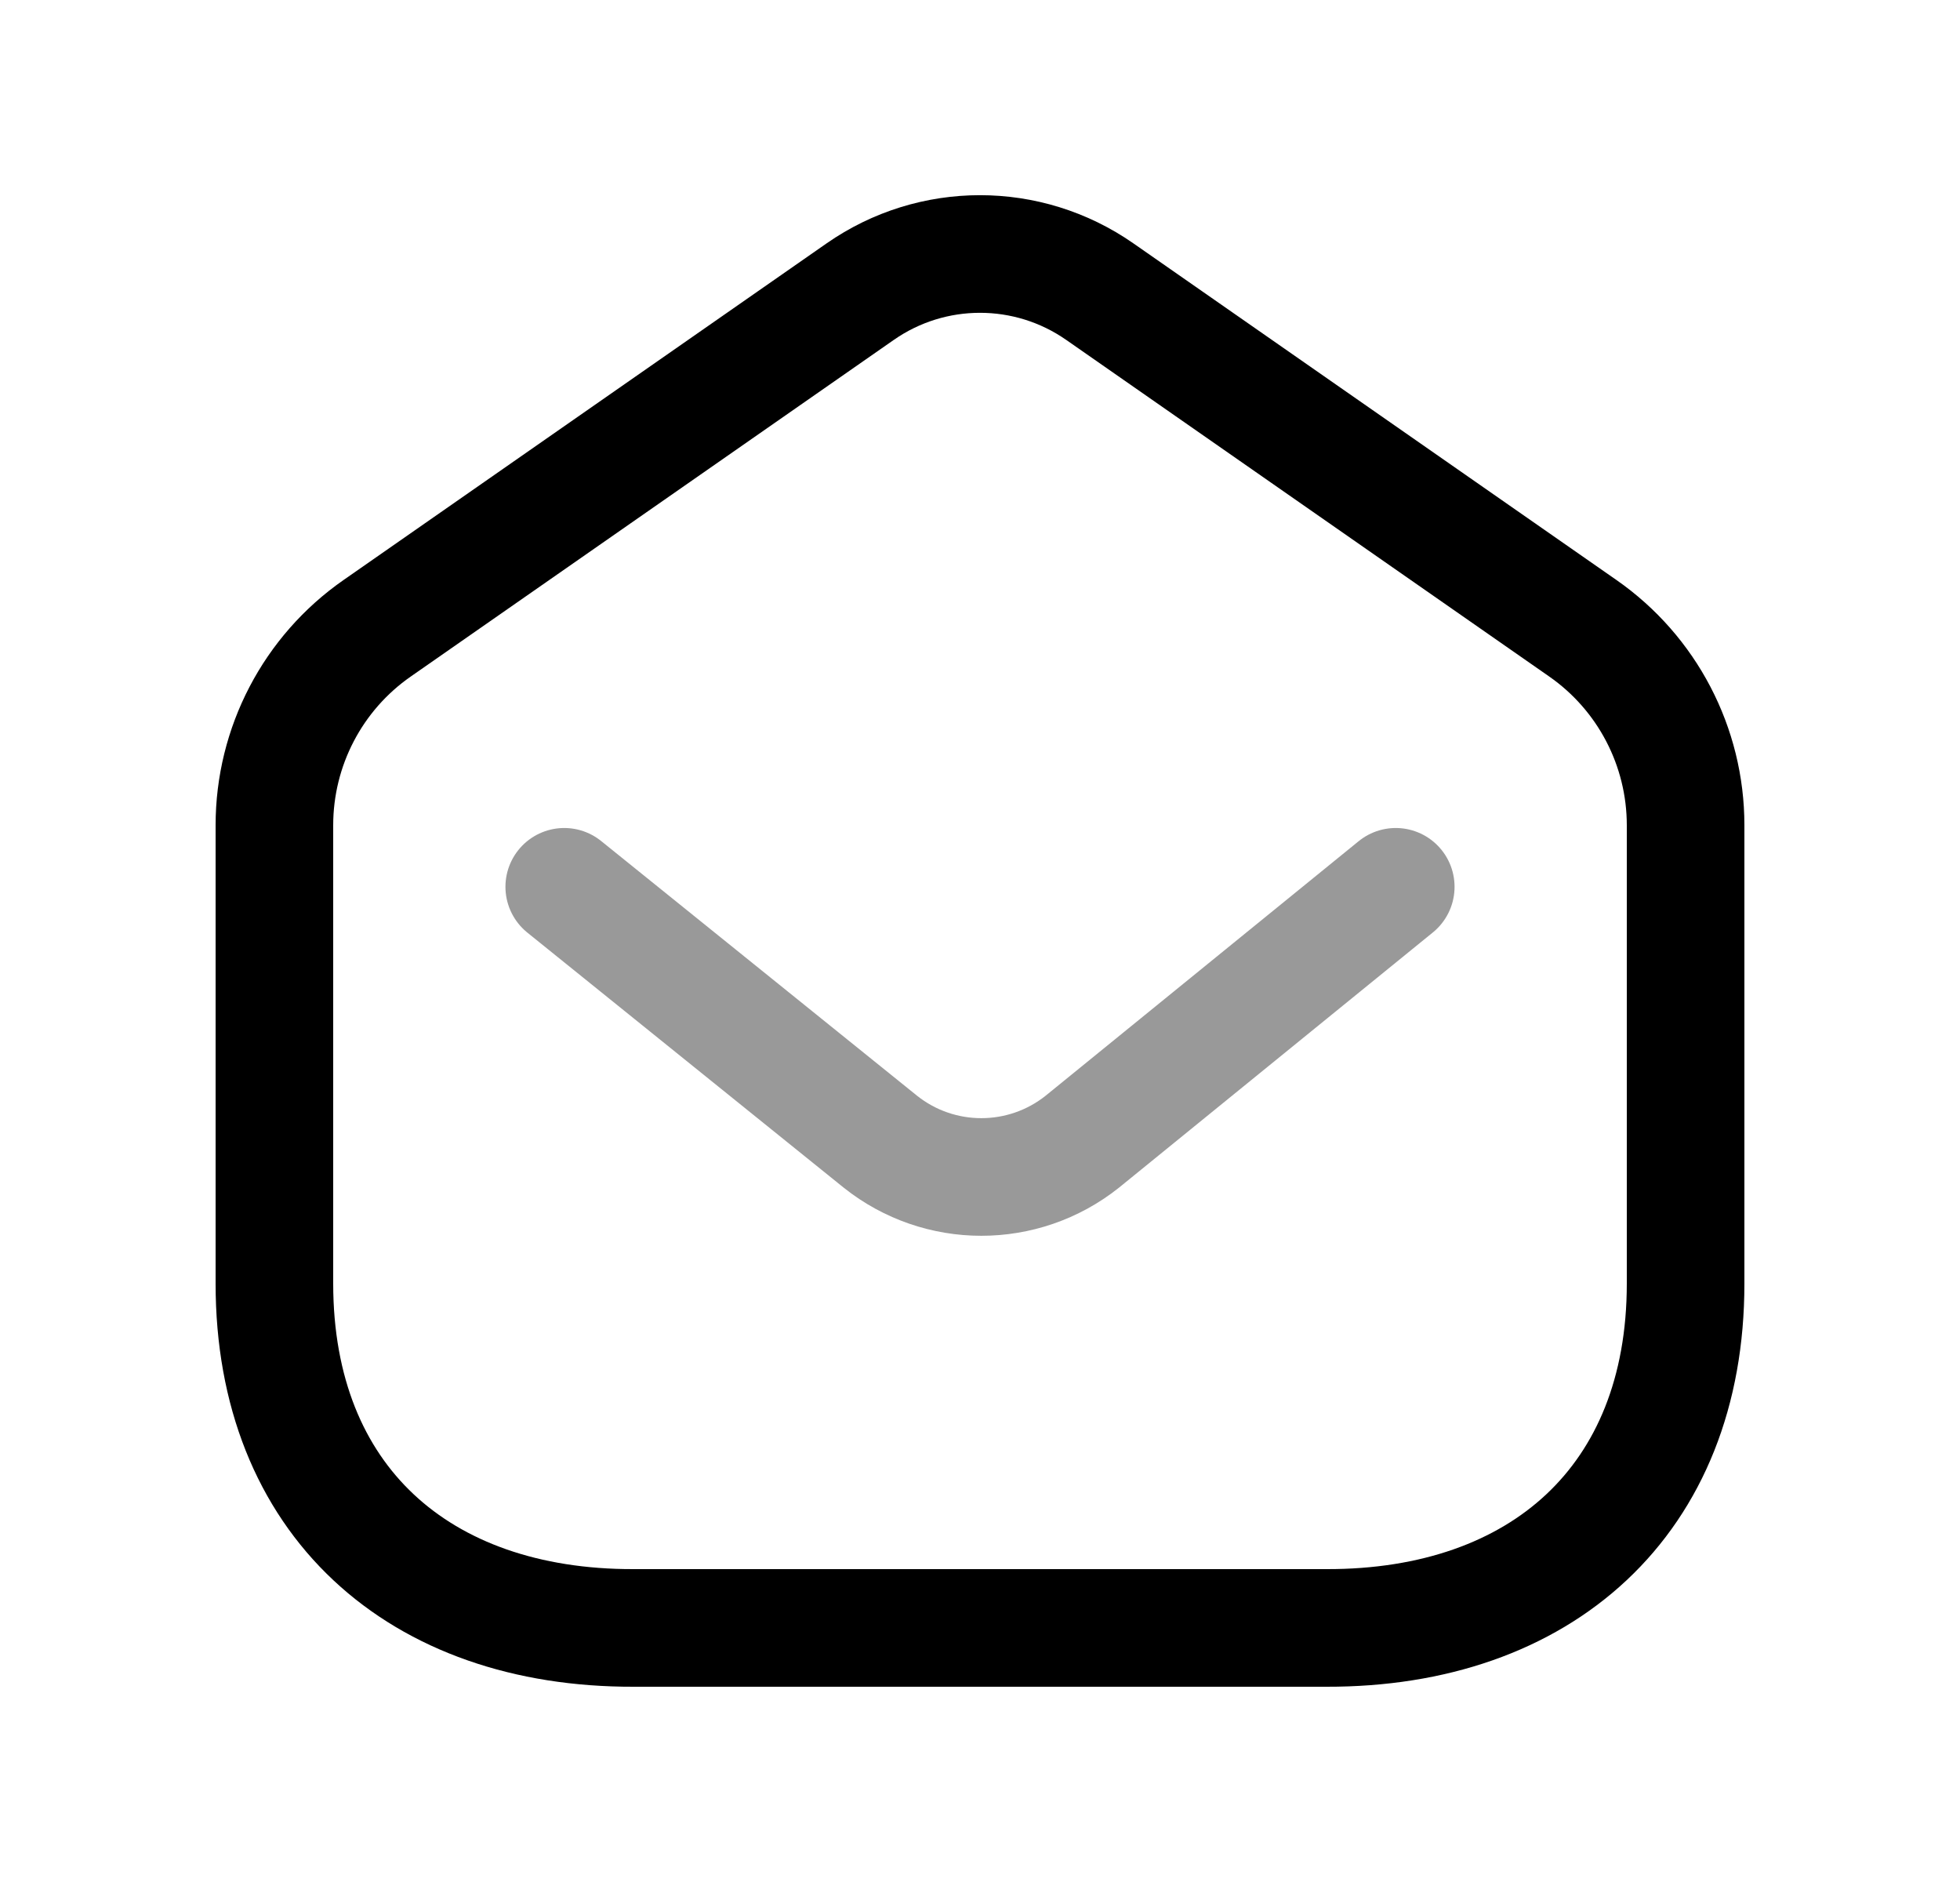 <svg width="25" height="24" viewBox="0 0 25 24" fill="none" xmlns="http://www.w3.org/2000/svg">
<path d="M3.5 10.524C3.5 9.522 3.989 8.583 4.812 8.011L10.972 3.719C11.89 3.079 13.11 3.079 14.028 3.719L20.188 8.011C21.01 8.583 21.5 9.522 21.5 10.524V16.369C21.5 19.134 19.655 20.767 16.918 20.76H8.082C5.345 20.767 3.5 19.134 3.5 16.369V10.524Z" stroke="black" stroke-width="1.5" stroke-linecap="round" stroke-linejoin="round"/>
<path opacity="0.4" d="M17.803 11.309L13.804 14.56C13.051 15.159 11.983 15.159 11.23 14.56L7.197 11.309" stroke="black" stroke-width="1.5" stroke-linecap="round" stroke-linejoin="round"/>
</svg>